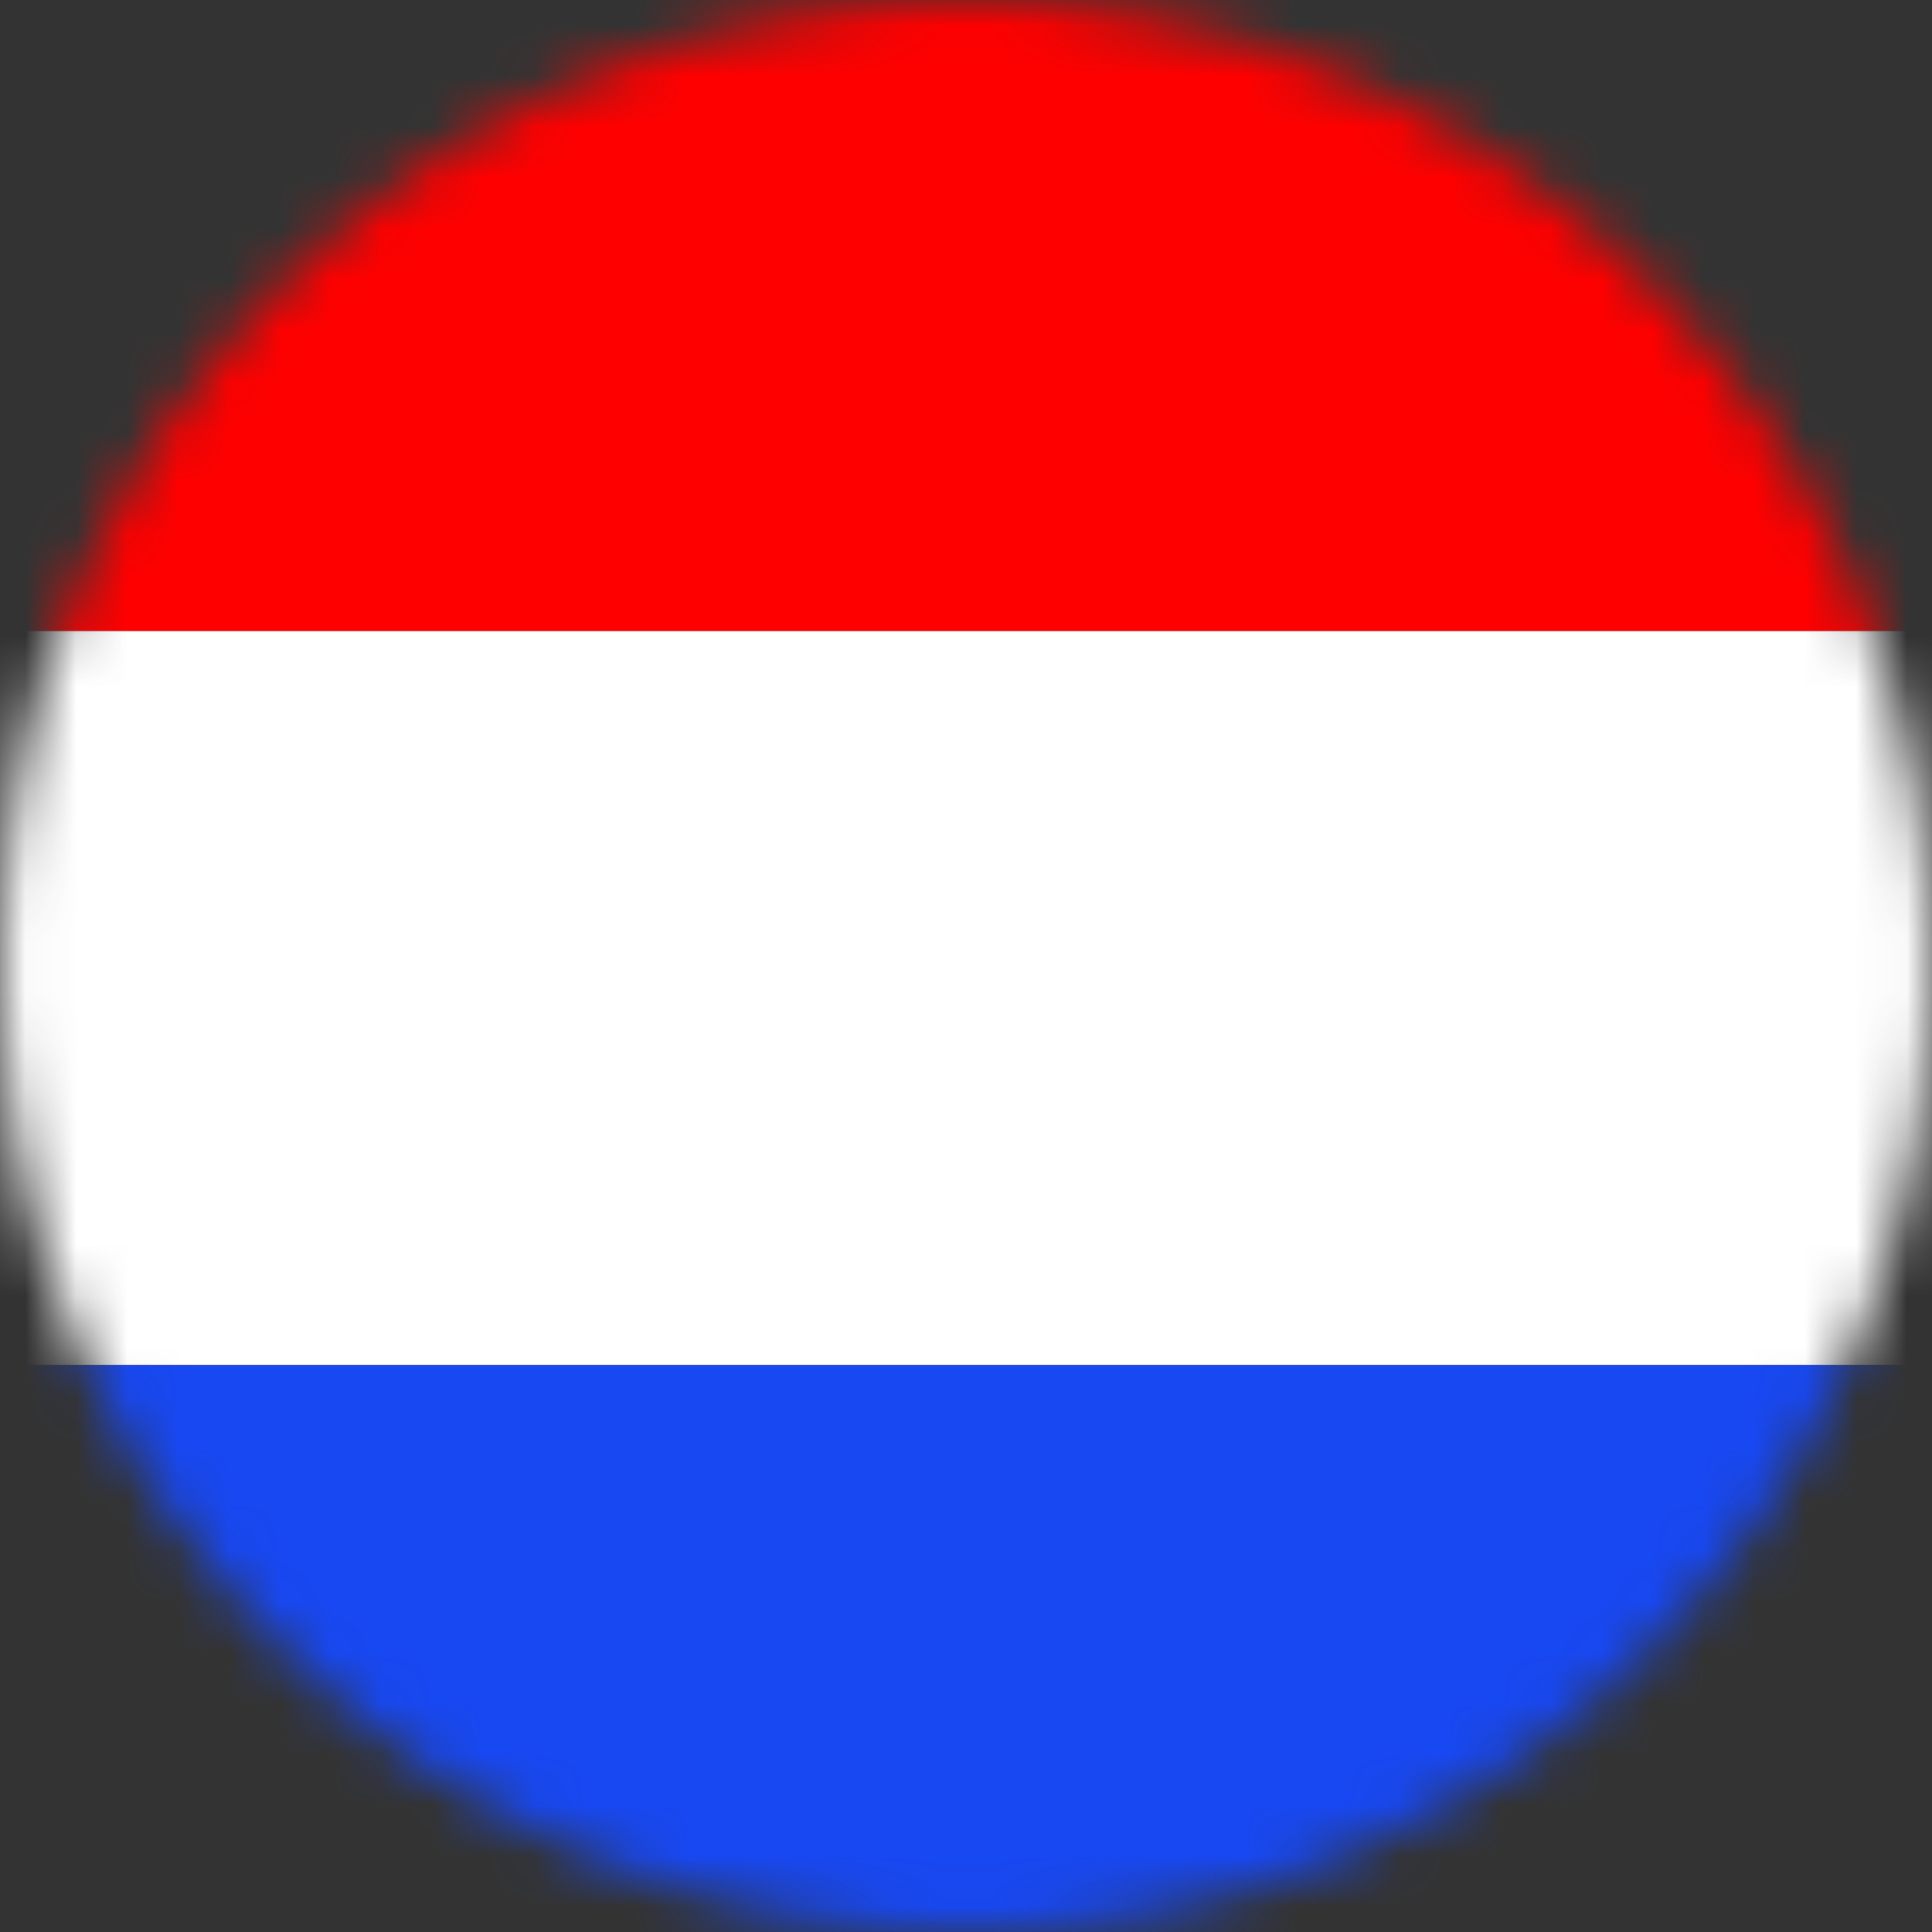 <svg width="38" height="38" viewBox="0 0 38 38" fill="none" xmlns="http://www.w3.org/2000/svg">
<rect x="0" y="0" width="38" height="38" fill="#333333" stroke="none"/>
<mask id="mask0_1043_1940" style="mask-type:alpha" maskUnits="userSpaceOnUse" x="0" y="0" width="38" height="38">
<circle cx="19" cy="19" r="19" fill="#D9D9D9"/>
</mask>
<g mask="url(#mask0_1043_1940)">
<rect x="-9.298" y="-2.021" width="56.191" height="14.434" fill="#FF0000"/>
<rect x="-9.298" y="12.413" width="56.191" height="14.434" fill="white"/>
<rect x="-9.298" y="26.849" width="56.191" height="14.434" fill="#1848F2"/>
</g>
</svg>
